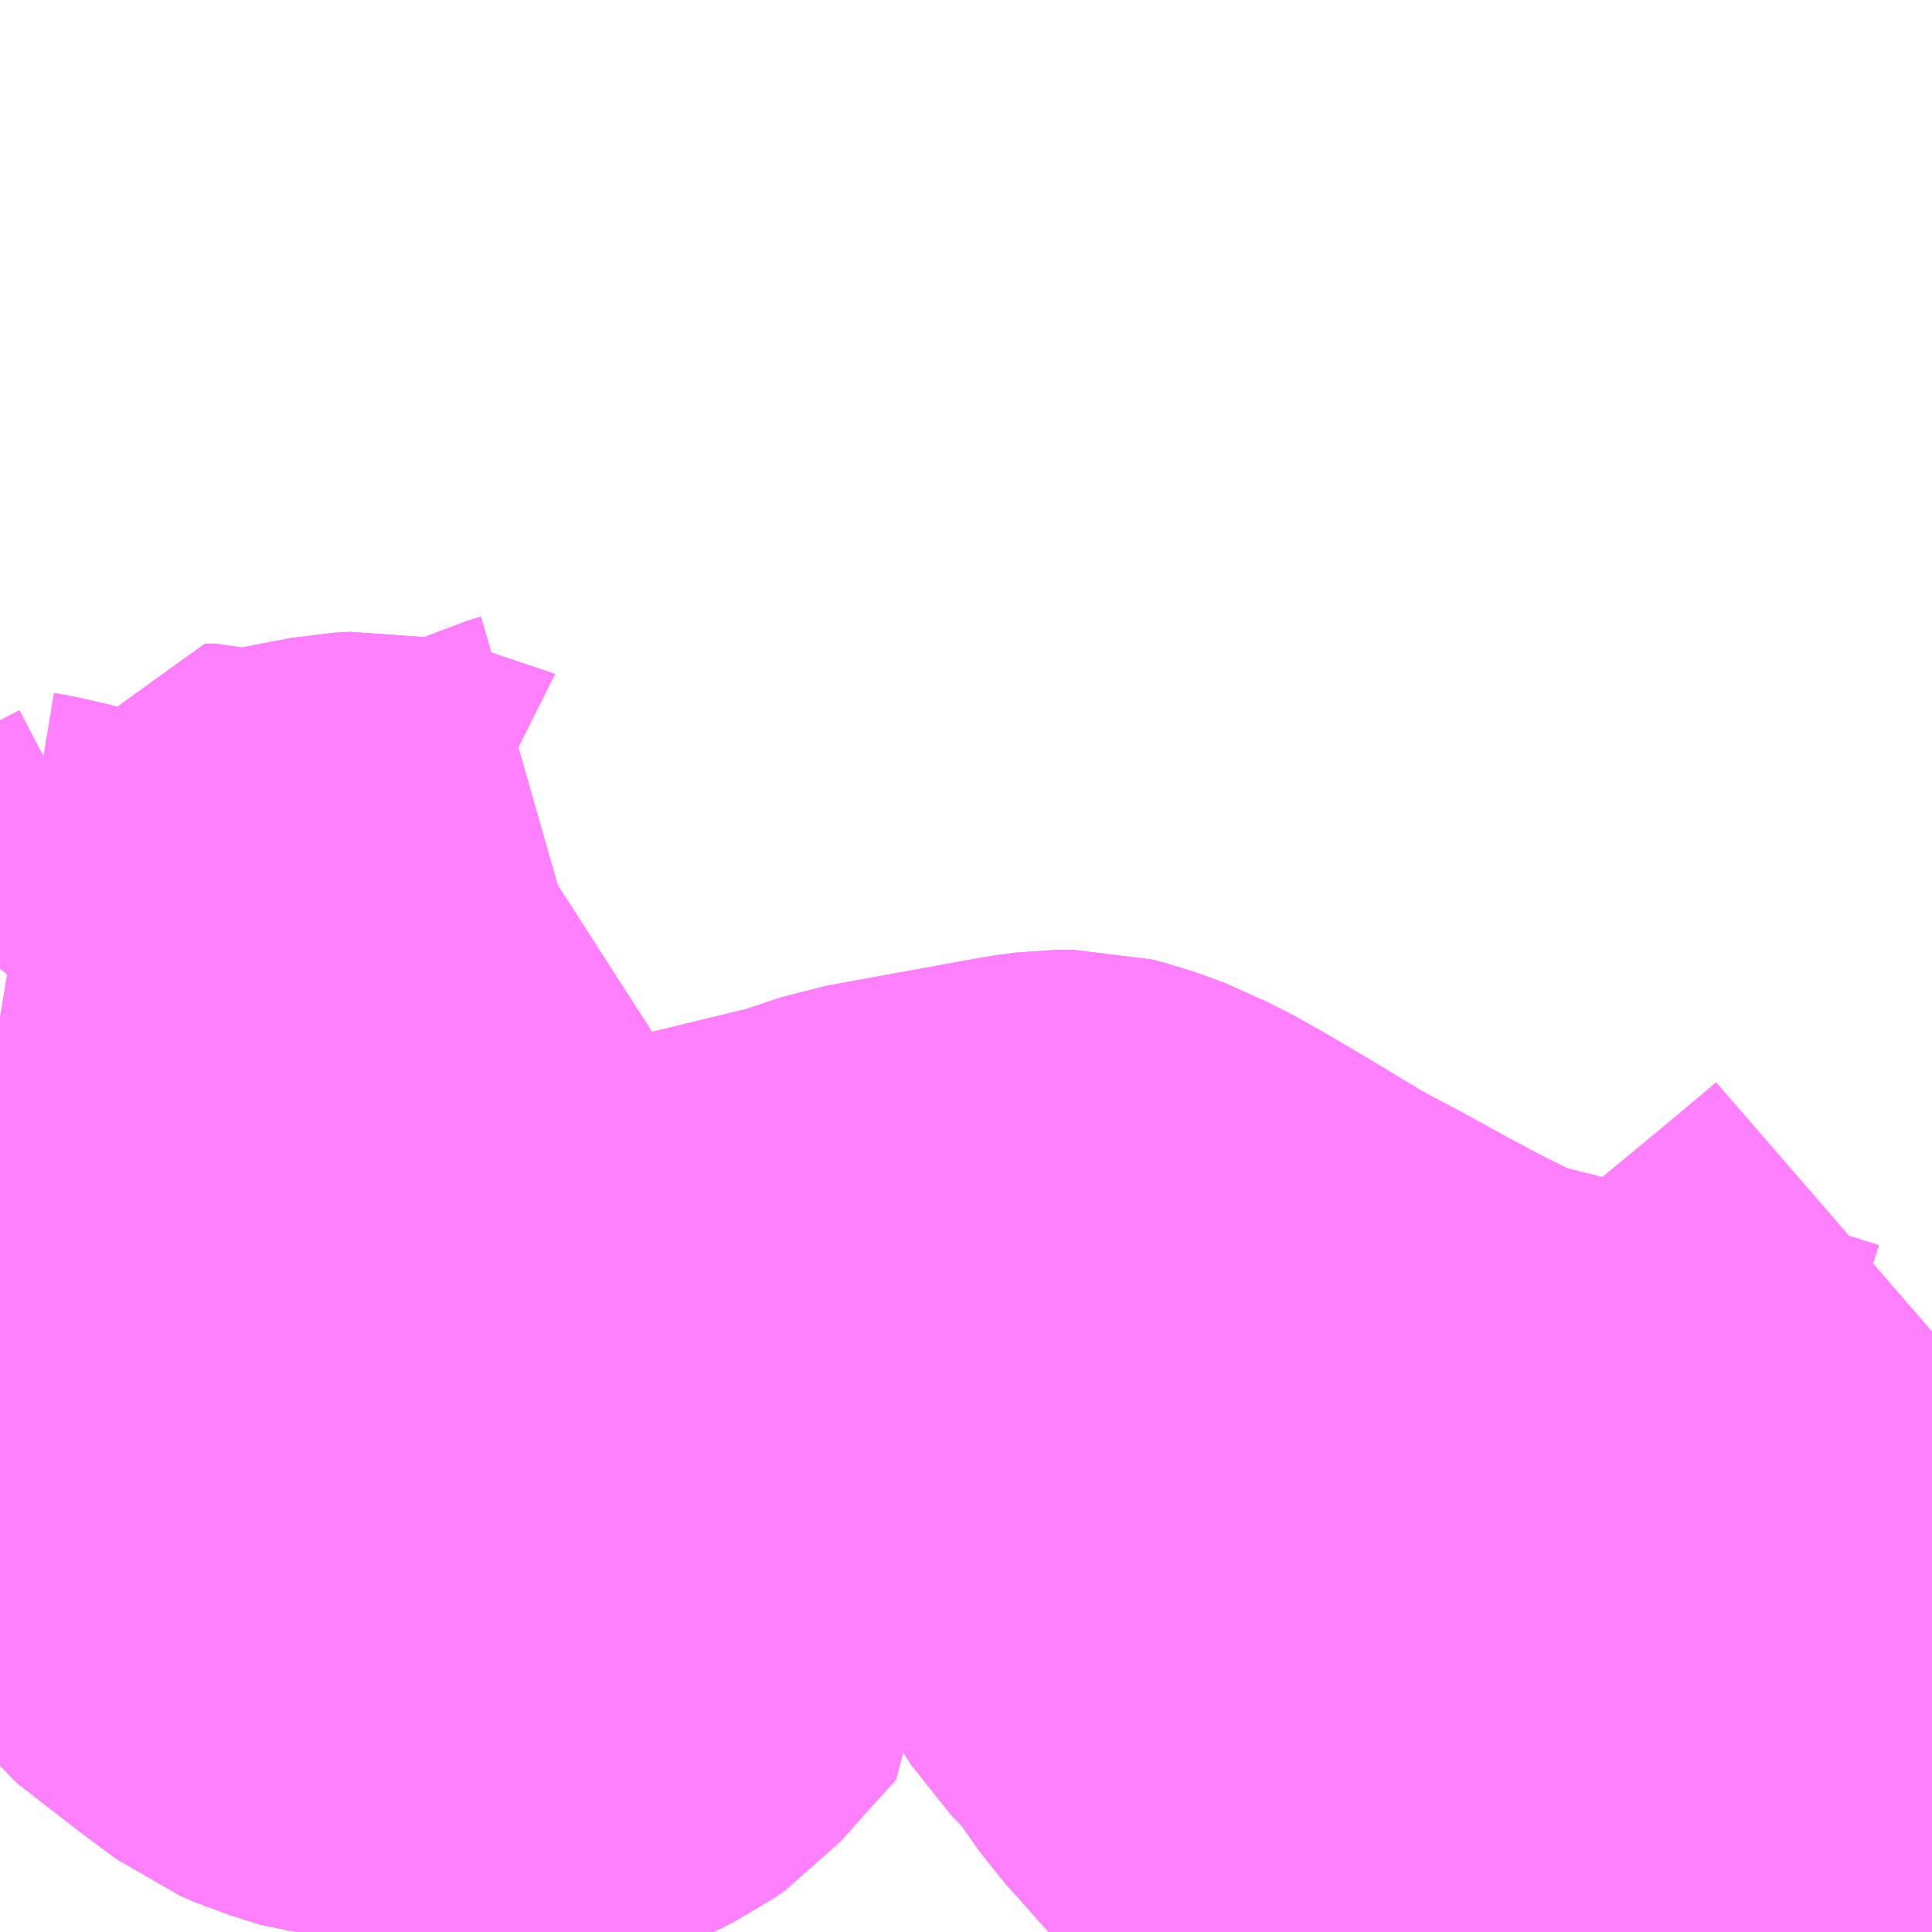 <?xml version="1.0" encoding="UTF-8"?>
<svg  xmlns="http://www.w3.org/2000/svg" xmlns:xlink="http://www.w3.org/1999/xlink" xmlns:go="http://purl.org/svgmap/profile" property="N07_001,N07_002,N07_003,N07_004,N07_005,N07_006,N07_007" viewBox="13658.203 -3504.639 2.197 2.197" go:dataArea="13658.203125 -3504.638671875 2.197265625 2.197265625" >
<globalCoordinateSystem srsName="http://purl.org/crs/84" transform="matrix(100.0,0.0,0.0,-100.0,0.0,0.0)" />
<defs>
 <g id="p0" >
  <circle cx="0.0" cy="0.0" r="3" stroke="green" stroke-width="0.75" vector-effect="non-scaling-stroke" />
 </g>
</defs>
<g fill="none" fill-rule="evenodd" stroke="#FF00FF" stroke-width="0.75" opacity="0.5" vector-effect="non-scaling-stroke" stroke-linejoin="bevel" >
<path content="1,JRバス関東（株）,ドリーム和歌山号,1.0,1.0,1.0," xlink:title="1" d="M13660.4,-3502.536L13660.4,-3502.535L13660.383,-3502.523L13660.341,-3502.491L13660.273,-3502.441"/>
<path content="1,JRバス関東（株）,ドリーム高松号/松山号/徳島号/高知号,4.0,4.0,4.0," xlink:title="1" d="M13660.4,-3502.536L13660.4,-3502.535L13660.383,-3502.523L13660.341,-3502.491L13660.273,-3502.441"/>
<path content="1,JRバス関東（株）,プレミアム中央ドリーム号/中央ドリーム号/プレミアムドリーム号/ドリーム号/レディースドリーム号/プレミアムレディース,9.4,12.0,12.0," xlink:title="1" d="M13660.4,-3502.536L13660.4,-3502.535L13660.383,-3502.523L13660.341,-3502.491L13660.273,-3502.441"/>
<path content="1,JRバス関東（株）,東海道昼特急号/中央道昼特急号/青春昼特急号/プレミアム昼特急号,7.2,9.0,9.0," xlink:title="1" d="M13660.4,-3502.536L13660.4,-3502.535L13660.383,-3502.523L13660.341,-3502.491L13660.273,-3502.441"/>
<path content="1,JRバス関東（株）,青春中央ドリーム号/青春中央エコドリーム号/青春ドリーム号/青春レディースドリーム号/青春エコドリーム号/超得割青春号,10.0,14.0,14.0," xlink:title="1" d="M13660.4,-3502.536L13660.4,-3502.535L13660.383,-3502.523L13660.341,-3502.491L13660.273,-3502.441"/>
<path content="1,JR四国バス（株）,オリーブ松山号　松山⇔名古屋,1.0,1.0,1.0," xlink:title="1" d="M13660.273,-3502.441L13660.341,-3502.491L13660.4,-3502.535L13660.4,-3502.536"/>
<path content="1,JR四国バス（株）,ドリーム徳島号　阿南・徳島⇔新宿・東京・新木場,1.0,1.0,1.0," xlink:title="1" d="M13660.4,-3502.536L13660.4,-3502.535L13660.341,-3502.491L13660.273,-3502.441"/>
<path content="1,JR四国バス（株）,ドリーム高松・松山号　松山・高松⇔東京・東京ディズニーランド,1.0,1.0,1.0," xlink:title="1" d="M13660.4,-3502.536L13660.4,-3502.535L13660.341,-3502.491L13660.273,-3502.441"/>
<path content="1,JR四国バス（株）,ドリーム高松号　観音寺・高松⇔新宿・東京・新木場,1.0,1.0,1.0," xlink:title="1" d="M13660.4,-3502.536L13660.4,-3502.535L13660.341,-3502.491L13660.273,-3502.441"/>
<path content="1,JR四国バス（株）,ドリーム高知号　高知・徳島⇔東京・新木場,1.0,1.0,1.0," xlink:title="1" d="M13660.4,-3502.536L13660.4,-3502.535L13660.341,-3502.491L13660.273,-3502.441"/>
<path content="1,JR東海バス（株）,オリーブ松山号,1.0,1.0,1.0," xlink:title="1" d="M13660.273,-3502.441L13660.341,-3502.491L13660.4,-3502.535L13660.4,-3502.536"/>
<path content="1,JR東海バス（株）,セレナーデ号,1.0,1.0,1.0," xlink:title="1" d="M13660.273,-3502.441L13660.341,-3502.491L13660.4,-3502.535L13660.4,-3502.536"/>
<path content="1,JR東海バス（株）,京阪神ドリーム静岡号,1.0,1.0,1.0," xlink:title="1" d="M13660.4,-3502.536L13660.4,-3502.535L13660.341,-3502.491L13660.273,-3502.441"/>
<path content="1,JR東海バス（株）,名神ハイウェイバス_01_on,29.0,29.0,29.0," xlink:title="1" d="M13660.273,-3502.441L13660.341,-3502.491L13660.4,-3502.535L13660.4,-3502.536"/>
<path content="1,JR東海バス（株）,名神ハイウェイバス_03_on,29.0,29.0,29.0," xlink:title="1" d="M13660.273,-3502.441L13660.341,-3502.491L13660.4,-3502.535L13660.4,-3502.536"/>
<path content="1,JR東海バス（株）,名神ハイウェイバス_05_on,29.0,29.0,29.0," xlink:title="1" d="M13660.4,-3502.536L13660.4,-3502.535L13660.341,-3502.491L13660.273,-3502.441"/>
<path content="1,エムケイ（株）,MKナイトシャトル　京都・大阪⇔東京便,1.0,1.0,1.0," xlink:title="1" d="M13660.4,-3502.536L13660.4,-3502.535L13660.341,-3502.491L13660.273,-3502.441"/>
<path content="1,一畑バス（株）,東京～松江・出雲線,1.0,1.0,1.0," xlink:title="1" d="M13660.273,-3502.441L13660.341,-3502.491L13660.4,-3502.535L13660.4,-3502.536"/>
<path content="1,三交南紀交通（株）,名古屋南紀高速バス,5.0,5.0,5.0," xlink:title="1" d="M13660.273,-3502.441L13660.341,-3502.491L13660.4,-3502.535L13660.4,-3502.536"/>
<path content="1,三岐鉄道（株）,山之一色線_01_on,33.5,33.5,33.5," xlink:title="1" d="M13660.4,-3503.125L13660.385,-3503.112L13660.379,-3503.107L13660.324,-3503.061L13660.256,-3503.005L13660.245,-3502.996L13660.232,-3502.978L13660.227,-3502.97L13660.222,-3502.95L13660.221,-3502.941L13660.222,-3502.911L13660.223,-3502.881L13660.223,-3502.88L13660.225,-3502.866L13660.197,-3502.875L13660.179,-3502.879L13660.16,-3502.883L13660.115,-3502.894L13660.089,-3502.902L13660.062,-3502.908L13660.052,-3502.91L13660.005,-3502.921L13659.973,-3502.927L13659.961,-3502.93L13659.882,-3502.95L13659.844,-3502.961L13659.818,-3502.975L13659.782,-3502.993L13659.737,-3503.017L13659.688,-3503.044L13659.635,-3503.072L13659.617,-3503.048L13659.584,-3503.011L13659.582,-3503.005L13659.553,-3502.966L13659.545,-3502.955L13659.537,-3502.94L13659.532,-3502.925L13659.529,-3502.909L13659.531,-3502.888L13659.536,-3502.867L13659.543,-3502.853L13659.554,-3502.836L13659.587,-3502.802L13659.624,-3502.749L13659.644,-3502.727L13659.658,-3502.711L13659.677,-3502.69L13659.69,-3502.674L13659.702,-3502.661L13659.723,-3502.64L13659.736,-3502.623L13659.754,-3502.615L13659.764,-3502.608L13659.772,-3502.602L13659.786,-3502.595L13659.809,-3502.586L13659.812,-3502.584L13659.876,-3502.56L13659.886,-3502.556L13659.93,-3502.538L13659.936,-3502.537L13659.984,-3502.518L13660.007,-3502.508L13660.068,-3502.484L13660.085,-3502.477L13660.094,-3502.474L13660.118,-3502.469L13660.127,-3502.468L13660.152,-3502.469L13660.197,-3502.467L13660.198,-3502.441"/>
<path content="1,三岐鉄道（株）,山之一色線_02_on,33.5,33.5,33.5," xlink:title="1" d="M13658.867,-3503.586L13658.853,-3503.577L13658.839,-3503.573L13658.776,-3503.543L13658.759,-3503.537L13658.746,-3503.534L13658.733,-3503.532L13658.721,-3503.532L13658.7,-3503.532L13658.681,-3503.534L13658.666,-3503.537L13658.664,-3503.538L13658.648,-3503.541L13658.632,-3503.544L13658.622,-3503.546L13658.604,-3503.545L13658.583,-3503.541L13658.521,-3503.529L13658.502,-3503.526L13658.487,-3503.525L13658.477,-3503.525L13658.472,-3503.525L13658.448,-3503.532L13658.445,-3503.532L13658.436,-3503.532L13658.434,-3503.526L13658.417,-3503.511L13658.399,-3503.499L13658.378,-3503.488L13658.362,-3503.478L13658.322,-3503.458L13658.315,-3503.454L13658.308,-3503.446L13658.295,-3503.454L13658.277,-3503.462L13658.24,-3503.473L13658.209,-3503.48L13658.203,-3503.481M13658.203,-3503.254L13658.227,-3503.221L13658.235,-3503.202L13658.229,-3503.183L13658.24,-3503.121L13658.25,-3503.097L13658.257,-3503.086L13658.268,-3503.076L13658.296,-3503.051L13658.307,-3503.041L13658.342,-3503.011L13658.359,-3502.996L13658.366,-3502.99L13658.394,-3502.965L13658.441,-3502.923L13658.453,-3502.907L13658.51,-3502.863L13658.528,-3502.849L13658.558,-3502.827L13658.574,-3502.82L13658.59,-3502.815L13658.596,-3502.813L13658.612,-3502.808L13658.653,-3502.804L13658.684,-3502.793L13658.725,-3502.785L13658.76,-3502.779L13658.781,-3502.775L13658.81,-3502.771L13658.821,-3502.771L13658.828,-3502.772L13658.843,-3502.776L13658.852,-3502.78L13658.87,-3502.789L13658.88,-3502.796L13658.889,-3502.806L13658.913,-3502.833L13658.945,-3502.868L13658.933,-3502.92L13658.898,-3503.054L13658.89,-3503.066L13658.909,-3503.072L13658.945,-3503.08L13658.959,-3503.084L13658.976,-3503.087L13658.983,-3503.089L13659.074,-3503.111L13659.119,-3503.122L13659.135,-3503.126L13659.147,-3503.128L13659.21,-3503.149L13659.386,-3503.181L13659.408,-3503.184L13659.422,-3503.184L13659.434,-3503.181L13659.467,-3503.169L13659.48,-3503.162L13659.491,-3503.157L13659.523,-3503.139L13659.567,-3503.113L13659.635,-3503.072L13659.617,-3503.048L13659.584,-3503.011L13659.582,-3503.005L13659.553,-3502.966L13659.545,-3502.955L13659.537,-3502.94L13659.532,-3502.925L13659.529,-3502.909L13659.531,-3502.888L13659.536,-3502.867L13659.543,-3502.853L13659.554,-3502.836L13659.587,-3502.802L13659.624,-3502.749L13659.644,-3502.727L13659.658,-3502.711L13659.677,-3502.69L13659.69,-3502.674L13659.702,-3502.661L13659.723,-3502.64L13659.736,-3502.623L13659.754,-3502.615L13659.764,-3502.608L13659.772,-3502.602L13659.786,-3502.595L13659.809,-3502.586L13659.812,-3502.584L13659.876,-3502.56L13659.886,-3502.556L13659.93,-3502.538L13659.936,-3502.537L13659.984,-3502.518L13660.007,-3502.508L13660.068,-3502.484L13660.085,-3502.477L13660.094,-3502.474L13660.118,-3502.469L13660.127,-3502.468L13660.152,-3502.469L13660.197,-3502.467L13660.198,-3502.441"/>
<path content="1,三岐鉄道（株）,山之一色線_03_on,33.5,33.5,33.5," xlink:title="1" d="M13658.867,-3503.586L13658.853,-3503.577L13658.839,-3503.573L13658.776,-3503.543L13658.759,-3503.537L13658.746,-3503.534L13658.733,-3503.532L13658.721,-3503.532L13658.7,-3503.532L13658.681,-3503.534L13658.666,-3503.537L13658.664,-3503.538L13658.648,-3503.541L13658.632,-3503.544L13658.622,-3503.546L13658.604,-3503.545L13658.583,-3503.541L13658.521,-3503.529L13658.502,-3503.526L13658.487,-3503.525L13658.477,-3503.525L13658.472,-3503.525L13658.448,-3503.532L13658.445,-3503.532L13658.436,-3503.532L13658.434,-3503.526L13658.417,-3503.511L13658.399,-3503.499L13658.378,-3503.488L13658.362,-3503.478L13658.322,-3503.458L13658.315,-3503.454L13658.308,-3503.446L13658.295,-3503.454L13658.277,-3503.462L13658.24,-3503.473L13658.209,-3503.48L13658.203,-3503.481M13658.203,-3503.254L13658.227,-3503.221L13658.235,-3503.202L13658.229,-3503.183L13658.24,-3503.121L13658.25,-3503.097L13658.257,-3503.086L13658.268,-3503.076L13658.296,-3503.051L13658.307,-3503.041L13658.342,-3503.011L13658.359,-3502.996L13658.366,-3502.99L13658.394,-3502.965L13658.441,-3502.923L13658.453,-3502.907L13658.511,-3502.862L13658.528,-3502.849L13658.558,-3502.827L13658.574,-3502.82L13658.59,-3502.815L13658.596,-3502.813L13658.612,-3502.808L13658.653,-3502.804L13658.684,-3502.793L13658.725,-3502.785L13658.76,-3502.779L13658.781,-3502.775L13658.81,-3502.771L13658.821,-3502.771L13658.828,-3502.772L13658.843,-3502.776L13658.852,-3502.78L13658.87,-3502.789L13658.88,-3502.796L13658.889,-3502.806L13658.913,-3502.833L13658.945,-3502.868L13658.933,-3502.92L13658.898,-3503.054L13658.89,-3503.066L13658.909,-3503.072L13658.945,-3503.08L13658.959,-3503.084L13658.976,-3503.087L13658.983,-3503.089L13659.074,-3503.111L13659.119,-3503.122L13659.135,-3503.126L13659.147,-3503.128L13659.21,-3503.149L13659.386,-3503.181L13659.408,-3503.184L13659.422,-3503.184L13659.434,-3503.181L13659.467,-3503.169L13659.48,-3503.162L13659.491,-3503.157L13659.523,-3503.139L13659.567,-3503.113L13659.635,-3503.072L13659.617,-3503.048L13659.584,-3503.011L13659.582,-3503.005L13659.553,-3502.966L13659.545,-3502.955L13659.537,-3502.94L13659.532,-3502.925L13659.529,-3502.909L13659.531,-3502.888L13659.536,-3502.867L13659.543,-3502.853L13659.554,-3502.836L13659.587,-3502.802L13659.624,-3502.749L13659.644,-3502.727L13659.658,-3502.711L13659.677,-3502.69L13659.69,-3502.674L13659.702,-3502.661L13659.723,-3502.64L13659.736,-3502.623L13659.754,-3502.615L13659.764,-3502.608L13659.772,-3502.602L13659.786,-3502.595L13659.809,-3502.586L13659.812,-3502.584L13659.876,-3502.56L13659.886,-3502.556L13659.93,-3502.538L13659.936,-3502.537L13659.984,-3502.518L13660.007,-3502.508L13660.068,-3502.484L13660.085,-3502.477L13660.094,-3502.474L13660.118,-3502.469L13660.127,-3502.468L13660.152,-3502.469L13660.197,-3502.467L13660.199,-3502.52L13660.23,-3502.518L13660.301,-3502.517L13660.301,-3502.503L13660.344,-3502.463L13660.344,-3502.458L13660.363,-3502.469L13660.371,-3502.476L13660.39,-3502.488L13660.4,-3502.495"/>
<path content="1,三岐鉄道（株）,山之一色線_04_on,33.5,33.5,33.5," xlink:title="1" d="M13658.867,-3503.586L13658.853,-3503.577L13658.839,-3503.573L13658.776,-3503.543L13658.759,-3503.537L13658.746,-3503.534L13658.733,-3503.532L13658.721,-3503.532L13658.7,-3503.532L13658.681,-3503.534L13658.666,-3503.537L13658.664,-3503.538L13658.648,-3503.541L13658.632,-3503.544L13658.622,-3503.546L13658.604,-3503.545L13658.583,-3503.541L13658.521,-3503.529L13658.502,-3503.526L13658.487,-3503.525L13658.477,-3503.525L13658.472,-3503.525L13658.448,-3503.532L13658.445,-3503.532L13658.436,-3503.532L13658.434,-3503.526L13658.417,-3503.511L13658.399,-3503.499L13658.378,-3503.488L13658.362,-3503.478L13658.322,-3503.458L13658.315,-3503.454L13658.308,-3503.446L13658.295,-3503.454L13658.277,-3503.462L13658.24,-3503.473L13658.209,-3503.48L13658.203,-3503.481M13658.203,-3503.254L13658.227,-3503.221L13658.235,-3503.202L13658.229,-3503.183L13658.24,-3503.121L13658.25,-3503.097L13658.257,-3503.086L13658.268,-3503.076L13658.296,-3503.051L13658.307,-3503.041L13658.342,-3503.011L13658.359,-3502.996L13658.366,-3502.99L13658.394,-3502.965L13658.441,-3502.923L13658.453,-3502.907L13658.51,-3502.863L13658.528,-3502.849L13658.558,-3502.827L13658.574,-3502.82L13658.59,-3502.815L13658.596,-3502.813L13658.612,-3502.808L13658.653,-3502.804L13658.684,-3502.793L13658.725,-3502.785L13658.76,-3502.779L13658.781,-3502.775L13658.81,-3502.771L13658.821,-3502.771L13658.828,-3502.772L13658.843,-3502.776L13658.852,-3502.78L13658.87,-3502.789L13658.88,-3502.796L13658.889,-3502.806L13658.913,-3502.833L13658.945,-3502.868L13658.933,-3502.92L13658.898,-3503.054L13658.89,-3503.066L13658.909,-3503.072L13658.945,-3503.08L13658.959,-3503.084L13658.976,-3503.087L13658.983,-3503.089L13659.074,-3503.111L13659.119,-3503.122L13659.135,-3503.126L13659.147,-3503.128L13659.21,-3503.149L13659.375,-3503.179L13659.386,-3503.181L13659.408,-3503.184L13659.422,-3503.184L13659.434,-3503.181L13659.467,-3503.169L13659.48,-3503.162L13659.491,-3503.157L13659.523,-3503.139L13659.567,-3503.113L13659.635,-3503.072L13659.617,-3503.048L13659.584,-3503.011L13659.582,-3503.005L13659.553,-3502.966L13659.545,-3502.955L13659.537,-3502.94L13659.532,-3502.925L13659.529,-3502.909L13659.531,-3502.888L13659.536,-3502.867L13659.543,-3502.853L13659.554,-3502.836L13659.587,-3502.802L13659.624,-3502.749L13659.644,-3502.727L13659.658,-3502.711L13659.677,-3502.69L13659.69,-3502.674L13659.702,-3502.661L13659.723,-3502.64L13659.736,-3502.623L13659.754,-3502.615L13659.772,-3502.602L13659.786,-3502.595L13659.809,-3502.586L13659.812,-3502.584L13659.876,-3502.56L13659.886,-3502.556L13659.93,-3502.538L13659.936,-3502.537L13659.984,-3502.518L13660.007,-3502.508L13660.068,-3502.484L13660.085,-3502.477L13660.094,-3502.474L13660.118,-3502.469L13660.127,-3502.468L13660.152,-3502.469L13660.197,-3502.467L13660.198,-3502.441"/>
<path content="1,三重交通（株）,上野～名古屋,9.0,10.0,10.0," xlink:title="1" d="M13660.273,-3502.441L13660.341,-3502.491L13660.4,-3502.535L13660.4,-3502.536"/>
<path content="1,三重交通（株）,勝浦・南紀～横浜・東京・大宮,1.0,1.0,1.0," xlink:title="1" d="M13660.4,-3502.536L13660.4,-3502.535L13660.341,-3502.491L13660.273,-3502.441"/>
<path content="1,三重交通（株）,湯の山線,16.0,28.0,28.0," xlink:title="1" d="M13660.273,-3502.441L13660.341,-3502.491L13660.4,-3502.535L13660.4,-3502.536"/>
<path content="1,三重交通（株）,湯の山～名古屋,4.0,4.0,4.0," xlink:title="1" d="M13660.273,-3502.441L13660.341,-3502.491L13660.4,-3502.535L13660.4,-3502.536"/>
<path content="1,両備ホールディングス（株）,ままかりライナー　倉敷・岡山～東京駅八重洲通り線,1.0,1.0,1.0," xlink:title="1" d="M13660.273,-3502.441L13660.341,-3502.491L13660.4,-3502.535L13660.4,-3502.536"/>
<path content="1,両備ホールディングス（株）,リョービ・エクスプレス　倉敷・岡山～名古屋線,1.0,1.0,1.0," xlink:title="1" d="M13660.273,-3502.441L13660.341,-3502.491L13660.4,-3502.535L13660.4,-3502.536"/>
<path content="1,両備ホールディングス（株）,ルブラン　倉敷・岡山・津山～東京線,1.0,1.0,1.0," xlink:title="1" d="M13660.273,-3502.441L13660.341,-3502.491L13660.4,-3502.535L13660.4,-3502.536"/>
<path content="1,中国JRバス（株）,広島・三次～名古屋　セレナーデ号,1.0,1.0,1.0," xlink:title="1" d="M13660.273,-3502.441L13660.341,-3502.491L13660.4,-3502.535L13660.4,-3502.536"/>
<path content="1,中国JRバス（株）,広島～東京　ニューブリーズ号,2.0,2.0,2.0," xlink:title="1" d="M13660.273,-3502.441L13660.341,-3502.491L13660.4,-3502.535L13660.4,-3502.536"/>
<path content="1,京成バス（株）,奈良～上野・東京ディズニーリゾート,0.5,0.5,0.5," xlink:title="1" d="M13660.273,-3502.441L13660.341,-3502.491L13660.383,-3502.523L13660.4,-3502.535L13660.4,-3502.536"/>
<path content="1,京浜急行バス（株）,エディ号,2.0,2.0,2.0," xlink:title="1" d="M13660.4,-3502.536L13660.4,-3502.535L13660.383,-3502.523L13660.341,-3502.491L13660.273,-3502.441"/>
<path content="1,京浜急行バス（株）,キャメル号,1.0,1.0,1.0," xlink:title="1" d="M13660.4,-3502.536L13660.4,-3502.535L13660.383,-3502.523L13660.341,-3502.491L13660.273,-3502.441"/>
<path content="1,京浜急行バス（株）,シルフィード号,1.0,1.0,1.0," xlink:title="1" d="M13660.4,-3502.536L13660.4,-3502.535L13660.383,-3502.523L13660.341,-3502.491L13660.273,-3502.441"/>
<path content="1,京浜急行バス（株）,パイレーツ号,1.0,1.0,1.0," xlink:title="1" d="M13660.273,-3502.441L13660.341,-3502.491L13660.383,-3502.523L13660.4,-3502.535L13660.4,-3502.536"/>
<path content="1,京浜急行バス（株）,ルプラン号,1.0,1.0,1.0," xlink:title="1" d="M13660.273,-3502.441L13660.341,-3502.491L13660.383,-3502.523L13660.4,-3502.535L13660.4,-3502.536"/>
<path content="1,京王バス南（株）,新宿・渋谷～神戸姫路線,1.0,1.0,1.0," xlink:title="1" d="M13660.273,-3502.441L13660.341,-3502.491L13660.383,-3502.523L13660.4,-3502.535L13660.4,-3502.536"/>
<path content="1,京阪バス（株）,京都・大津⇔上野・TDR・千葉,1.0,1.0,1.0," xlink:title="1" d="M13660.4,-3502.536L13660.4,-3502.535L13660.341,-3502.491L13660.273,-3502.441"/>
<path content="1,京阪バス（株）,枚方・京都⇔渋谷・新宿,1.0,1.0,1.0," xlink:title="1" d="M13660.4,-3502.536L13660.4,-3502.535L13660.341,-3502.491L13660.273,-3502.441"/>
<path content="1,伊予鉄道（株）,オレンジライナーえひめ　八幡浜・松山⇔名古屋,1.0,1.0,1.0," xlink:title="1" d="M13660.273,-3502.441L13660.341,-3502.491L13660.4,-3502.535L13660.4,-3502.536"/>
<path content="1,千葉中央バス,京都～上野・東京ディズニーリゾート,1.0,1.0,1.0," xlink:title="1" d="M13660.273,-3502.441L13660.341,-3502.491L13660.383,-3502.523L13660.4,-3502.535L13660.4,-3502.536"/>
<path content="1,千葉交通,大阪なんば・京都駅～成田・銚子線,1.0,1.0,1.0," xlink:title="1" d="M13660.273,-3502.441L13660.341,-3502.491L13660.383,-3502.523L13660.4,-3502.535L13660.4,-3502.536"/>
<path content="1,南海バス（株）,和歌山・和泉中央・堺東⇔新宿・東京,1.0,1.0,1.0," xlink:title="1" d="M13660.4,-3502.536L13660.4,-3502.535L13660.341,-3502.491L13660.273,-3502.441"/>
<path content="1,南海バス（株）,堺・大阪（なんば）⇔新宿・東京,1.0,1.0,1.0," xlink:title="1" d="M13660.4,-3502.536L13660.4,-3502.535L13660.341,-3502.491L13660.273,-3502.441"/>
<path content="1,南海バス（株）,堺・大阪（なんば）・京都⇔小田原・藤沢・鎌倉,1.0,1.0,1.0," xlink:title="1" d="M13660.273,-3502.441L13660.341,-3502.491L13660.4,-3502.535L13660.4,-3502.536"/>
<path content="1,南海バス（株）,大阪（なんば）・京都⇔秋葉原・成田空港・銚子,1.0,1.0,1.0," xlink:title="1" d="M13660.4,-3502.536L13660.4,-3502.535L13660.341,-3502.491L13660.273,-3502.441"/>
<path content="1,南海バス（株）,神戸・大阪（なんば）・京都⇔立川・昭島・玉川上水（東京）,1.0,1.0,1.0," xlink:title="1" d="M13660.4,-3502.536L13660.4,-3502.535L13660.341,-3502.491L13660.273,-3502.441"/>
<path content="1,名鉄バス（株）,名古屋～京都_01_on,16.0,16.0,16.0," xlink:title="1" d="M13660.4,-3502.536L13660.4,-3502.535L13660.341,-3502.491L13660.273,-3502.441"/>
<path content="1,名鉄バス（株）,名古屋～奈良,4.0,4.0,4.0," xlink:title="1" d="M13660.273,-3502.441L13660.341,-3502.491L13660.4,-3502.535L13660.4,-3502.536"/>
<path content="1,名鉄バス（株）,名古屋～徳島,0.5,2.0,2.0," xlink:title="1" d="M13660.273,-3502.441L13660.341,-3502.491L13660.4,-3502.535L13660.4,-3502.536"/>
<path content="1,名鉄バス（株）,名古屋～松山,1.0,1.0,1.0," xlink:title="1" d="M13660.273,-3502.441L13660.341,-3502.491L13660.4,-3502.535L13660.4,-3502.536"/>
<path content="1,名鉄バス（株）,名古屋～熊本,1.0,1.0,1.0," xlink:title="1" d="M13660.273,-3502.441L13660.341,-3502.491L13660.4,-3502.535L13660.4,-3502.536"/>
<path content="1,名鉄バス（株）,名古屋～福岡,1.0,1.0,1.0," xlink:title="1" d="M13660.273,-3502.441L13660.341,-3502.491L13660.4,-3502.535L13660.4,-3502.536"/>
<path content="1,名鉄バス（株）,名古屋～長崎,1.0,1.0,1.0," xlink:title="1" d="M13660.273,-3502.441L13660.341,-3502.491L13660.4,-3502.535L13660.4,-3502.536"/>
<path content="1,名鉄バス（株）,名古屋～高松,2.0,2.0,2.0," xlink:title="1" d="M13660.273,-3502.441L13660.341,-3502.491L13660.4,-3502.535L13660.4,-3502.536"/>
<path content="1,名阪近鉄バス（株）,名古屋～京都_01_on,29.0,29.0,29.0," xlink:title="1" d="M13660.273,-3502.441L13660.341,-3502.491L13660.4,-3502.535L13660.4,-3502.536"/>
<path content="1,和歌山バス（株）,サウスウエーブ号和歌山・堺⇔横浜・上野・東京ディズニーリゾート・海浜幕張,1.0,1.0,1.0," xlink:title="1" d="M13660.4,-3502.536L13660.4,-3502.535L13660.341,-3502.491L13660.273,-3502.441"/>
<path content="1,四国高速バス（株）,さぬきエクスプレス名古屋　善通寺・坂出⇔名古屋,1.0,1.0,1.0," xlink:title="1" d="M13660.273,-3502.441L13660.341,-3502.491L13660.4,-3502.535L13660.4,-3502.536"/>
<path content="1,四国高速バス（株）,ハローブリッジ号　善通寺・坂出⇔横浜・新宿・八王子,1.0,1.0,1.0," xlink:title="1" d="M13660.4,-3502.536L13660.4,-3502.535L13660.341,-3502.491L13660.273,-3502.441"/>
<path content="1,土佐電気鉄道（株）,ドラゴンライナー　高知⇔名古屋線,1.0,1.0,1.0," xlink:title="1" d="M13660.273,-3502.441L13660.341,-3502.491L13660.4,-3502.535L13660.4,-3502.536"/>
<path content="1,土佐電気鉄道（株）,ブルーメッツ号　高知⇔東京線,1.0,1.0,1.0," xlink:title="1" d="M13660.4,-3502.536L13660.4,-3502.535L13660.341,-3502.491L13660.273,-3502.441"/>
<path content="1,奈良交通（株）,やまと号　五條-新宿線,1.0,1.0,1.0," xlink:title="1" d="M13660.273,-3502.441L13660.341,-3502.491L13660.4,-3502.535L13660.4,-3502.536"/>
<path content="1,奈良交通（株）,やまと号　奈良-新宿線,1.0,1.0,1.0," xlink:title="1" d="M13660.273,-3502.441L13660.341,-3502.491L13660.4,-3502.535L13660.4,-3502.536"/>
<path content="1,奈良交通（株）,やまと号　奈良-東京ディズニーリゾート・横浜線,1.0,1.0,1.0," xlink:title="1" d="M13660.273,-3502.441L13660.341,-3502.491L13660.4,-3502.535L13660.4,-3502.536"/>
<path content="1,宇和島自動車（株）,宇和島・松山⇔横浜・池袋・大宮,1.0,1.0,1.0," xlink:title="1" d="M13660.4,-3502.536L13660.4,-3502.535L13660.341,-3502.491L13660.273,-3502.441"/>
<path content="1,富士急湘南バス（株）,小田原・新松田・沼津～大坂・京都線,1.0,1.0,1.0," xlink:title="1" d="M13660.4,-3502.536L13660.4,-3502.535L13660.383,-3502.523L13660.341,-3502.491L13660.273,-3502.441"/>
<path content="1,小田急シティバス（株）,しまんとエクスプレス号,0.1,0.1,0.1," xlink:title="1" d="M13660.273,-3502.441L13660.341,-3502.491L13660.383,-3502.523L13660.4,-3502.535L13660.4,-3502.536"/>
<path content="1,小田急シティバス（株）,エトワールセト号,1.0,1.0,1.0," xlink:title="1" d="M13660.273,-3502.441L13660.341,-3502.491L13660.383,-3502.523L13660.4,-3502.535L13660.4,-3502.536"/>
<path content="1,小田急シティバス（株）,ニューブリーズ号,2.0,2.0,2.0," xlink:title="1" d="M13660.273,-3502.441L13660.341,-3502.491L13660.383,-3502.523L13660.4,-3502.535L13660.4,-3502.536"/>
<path content="1,小田急シティバス（株）,ブルーメッツ号,1.0,1.0,1.0," xlink:title="1" d="M13660.273,-3502.441L13660.341,-3502.491L13660.383,-3502.523L13660.4,-3502.535L13660.4,-3502.536"/>
<path content="1,小田急シティバス（株）,ルミナス号,1.0,1.0,1.0," xlink:title="1" d="M13660.4,-3502.536L13660.4,-3502.535L13660.383,-3502.523L13660.341,-3502.491L13660.273,-3502.441"/>
<path content="1,小田急バス（株）,しまんとエクスプレス号,1.0,1.0,1.0," xlink:title="1" d="M13660.273,-3502.441L13660.341,-3502.491L13660.383,-3502.523L13660.4,-3502.535L13660.4,-3502.536"/>
<path content="1,小田急バス（株）,エトワールセト号,1.0,1.0,1.0," xlink:title="1" d="M13660.273,-3502.441L13660.341,-3502.491L13660.383,-3502.523L13660.4,-3502.535L13660.4,-3502.536"/>
<path content="1,小田急バス（株）,ニューブリーズ号,2.0,2.0,2.0," xlink:title="1" d="M13660.273,-3502.441L13660.341,-3502.491L13660.383,-3502.523L13660.4,-3502.535L13660.4,-3502.536"/>
<path content="1,小田急バス（株）,ブルーメッツ号,1.0,1.0,1.0," xlink:title="1" d="M13660.273,-3502.441L13660.341,-3502.491L13660.383,-3502.523L13660.4,-3502.535L13660.4,-3502.536"/>
<path content="1,小田急バス（株）,ルミナス号,1.0,1.0,1.0," xlink:title="1" d="M13660.4,-3502.536L13660.4,-3502.535L13660.383,-3502.523L13660.341,-3502.491L13660.273,-3502.441"/>
<path content="1,徳島バス（株）,徳島⇔名古屋,2.0,2.0,2.0," xlink:title="1" d="M13660.273,-3502.441L13660.341,-3502.491L13660.4,-3502.535L13660.4,-3502.536"/>
<path content="1,徳島バス（株）,徳島⇔東京,2.0,2.0,2.0," xlink:title="1" d="M13660.4,-3502.536L13660.4,-3502.535L13660.341,-3502.491L13660.273,-3502.441"/>
<path content="1,成田空港交通,和歌山線,1.0,1.0,1.0," xlink:title="1" d="M13660.273,-3502.441L13660.341,-3502.491L13660.383,-3502.523L13660.4,-3502.535L13660.4,-3502.536"/>
<path content="1,新常磐交通（株）,シーガル号,1.0,1.0,1.0," xlink:title="1" d="M13660.273,-3502.441L13660.342,-3502.491L13660.383,-3502.523L13660.4,-3502.535L13660.4,-3502.536"/>
<path content="1,日ノ丸自動車（株）,東京‐米子線,1.0,1.0,1.0," xlink:title="1" d="M13660.273,-3502.441L13660.341,-3502.491L13660.4,-3502.535L13660.4,-3502.536"/>
<path content="1,日ノ丸自動車（株）,東京‐鳥取・倉吉線,1.0,1.0,1.0," xlink:title="1" d="M13660.273,-3502.441L13660.341,-3502.491L13660.4,-3502.535L13660.4,-3502.536"/>
<path content="1,日本中央バス（株）,シルクライナー,5.0,5.0,5.0," xlink:title="1" d="M13660.4,-3502.536L13660.4,-3502.535L13660.383,-3502.523L13660.341,-3502.491L13660.273,-3502.441"/>
<path content="1,日本交通（株）,米子～東京線,1.0,1.0,1.0," xlink:title="1" d="M13660.273,-3502.441L13660.341,-3502.491L13660.4,-3502.535L13660.4,-3502.536"/>
<path content="1,日本交通（株）,鳥取・倉吉～東京線,1.0,1.0,1.0," xlink:title="1" d="M13660.273,-3502.441L13660.341,-3502.491L13660.4,-3502.535L13660.4,-3502.536"/>
<path content="1,東北急行バス（株）,ままかりライナー,1.0,1.0,1.0," xlink:title="1" d="M13660.273,-3502.441L13660.341,-3502.491L13660.383,-3502.523L13660.4,-3502.535L13660.4,-3502.536"/>
<path content="1,東北急行バス（株）,フライングスニーカー京都・茨木号,1.0,1.0,1.0," xlink:title="1" d="M13660.4,-3502.536L13660.4,-3502.535L13660.383,-3502.523L13660.341,-3502.491L13660.273,-3502.441"/>
<path content="1,東北急行バス（株）,フライングスニーカー大坂号,1.0,1.0,1.0," xlink:title="1" d="M13660.4,-3502.536L13660.4,-3502.535L13660.383,-3502.523L13660.341,-3502.491L13660.273,-3502.441"/>
<path content="1,東北急行バス（株）,フライングライナー号,1.0,1.0,1.0," xlink:title="1" d="M13660.4,-3502.536L13660.4,-3502.535L13660.383,-3502.523L13660.341,-3502.491L13660.273,-3502.441"/>
<path content="1,江ノ電バス藤沢,サザンクロス,1.0,1.0,1.0," xlink:title="1" d="M13660.4,-3502.536L13660.4,-3502.535L13660.383,-3502.523L13660.341,-3502.491L13660.273,-3502.441"/>
<path content="1,瀬戸内運輸（株）,パイレーツ　今治⇔東京,1.0,1.0,1.0," xlink:title="1" d="M13660.4,-3502.536L13660.4,-3502.535L13660.341,-3502.491L13660.273,-3502.441"/>
<path content="1,琴平バス（株）,愛媛・高知シャトル,2.0,2.0,2.0," xlink:title="1" d="M13660.4,-3502.536L13660.4,-3502.535L13660.341,-3502.491L13660.273,-3502.441"/>
<path content="1,神姫バス（株）,姫路・神戸（三ノ宮）-東京（渋谷・新宿）,1.0,1.0,1.0," xlink:title="1" d="M13660.4,-3502.536L13660.4,-3502.535L13660.341,-3502.491L13660.273,-3502.441"/>
<path content="1,福島交通（株）,福島高速バスターミナル～大阪あべの橋,1.0,1.0,1.0," xlink:title="1" d="M13660.273,-3502.441L13660.342,-3502.491L13660.383,-3502.523L13660.4,-3502.535L13660.4,-3502.536"/>
<path content="1,西日本鉄道（株）,福岡　～　東京　（はかた号））,1.0,1.0,1.0," xlink:title="1" d="M13660.273,-3502.441L13660.341,-3502.491L13660.4,-3502.535L13660.4,-3502.536"/>
<path content="1,西東京バス（株）,ツインクル号,1.0,1.0,1.0," xlink:title="1" d="M13660.4,-3502.536L13660.4,-3502.535L13660.383,-3502.523L13660.341,-3502.491L13660.273,-3502.441"/>
<path content="1,西武観光バス,大宮・池袋・横浜～南紀勝浦線,1.0,1.0,1.0," xlink:title="1" d="M13660.4,-3502.536L13660.4,-3502.535L13660.383,-3502.523L13660.341,-3502.491L13660.273,-3502.441"/>
<path content="1,西武観光バス,宇和島線,1.0,1.0,1.0," xlink:title="1" d="M13660.4,-3502.536L13660.4,-3502.535L13660.383,-3502.523L13660.341,-3502.491L13660.273,-3502.441"/>
<path content="1,豊鉄バス（株）,豊橋～京都,1.0,1.0,1.0," xlink:title="1" d="M13660.4,-3502.536L13660.4,-3502.535L13660.341,-3502.491L13660.273,-3502.441"/>
<path content="1,近鉄バス（株）,大日・茨木・京都⇔東京駅,1.0,1.0,1.0," xlink:title="1" d="M13660.4,-3502.536L13660.4,-3502.535L13660.341,-3502.491L13660.273,-3502.441"/>
<path content="1,近鉄バス（株）,大阪⇔東京駅,1.0,1.0,1.0," xlink:title="1" d="M13660.4,-3502.536L13660.4,-3502.535L13660.341,-3502.491L13660.273,-3502.441"/>
<path content="1,近鉄バス（株）,大阪・京都⇔つくば・水戸,1.0,1.0,1.0," xlink:title="1" d="M13660.4,-3502.536L13660.4,-3502.535L13660.341,-3502.491L13660.273,-3502.441"/>
<path content="1,近鉄バス（株）,大阪・京都⇔久喜・栃木・宇都宮,1.0,1.0,1.0," xlink:title="1" d="M13660.4,-3502.536L13660.4,-3502.535L13660.341,-3502.491L13660.273,-3502.441"/>
<path content="1,近鉄バス（株）,大阪・京都⇔仙台,1.0,1.0,1.0," xlink:title="1" d="M13660.4,-3502.536L13660.4,-3502.535L13660.341,-3502.491L13660.273,-3502.441"/>
<path content="1,近鉄バス（株）,大阪・京都⇔川越・坂戸・熊谷,1.0,1.0,1.0," xlink:title="1" d="M13660.4,-3502.536L13660.4,-3502.535L13660.341,-3502.491L13660.273,-3502.441"/>
<path content="1,近鉄バス（株）,大阪・京都⇔日立・いわき,1.0,1.0,1.0," xlink:title="1" d="M13660.4,-3502.536L13660.4,-3502.535L13660.341,-3502.491L13660.273,-3502.441"/>
<path content="1,近鉄バス（株）,大阪・京都⇔東静岡・富士宮・富士吉田駅,1.0,1.0,1.0," xlink:title="1" d="M13660.4,-3502.536L13660.4,-3502.535L13660.341,-3502.491L13660.273,-3502.441"/>
<path content="1,近鉄バス（株）,大阪・京都⇔沼津・御殿場・新松田・小田原,1.0,1.0,1.0," xlink:title="1" d="M13660.273,-3502.441L13660.341,-3502.491L13660.4,-3502.535L13660.4,-3502.536"/>
<path content="1,近鉄バス（株）,大阪・京都⇔郡山・福島,1.0,1.0,1.0," xlink:title="1" d="M13660.4,-3502.536L13660.4,-3502.535L13660.341,-3502.491L13660.273,-3502.441"/>
<path content="1,近鉄バス（株）,大阪・茨木⇔新宿,1.0,1.0,1.0," xlink:title="1" d="M13660.4,-3502.536L13660.4,-3502.535L13660.341,-3502.491L13660.273,-3502.441"/>
<path content="1,近鉄バス（株）,藤井寺・大阪・京都⇔東京駅・横浜,1.0,1.0,1.0," xlink:title="1" d="M13660.4,-3502.536L13660.4,-3502.535L13660.341,-3502.491L13660.273,-3502.441"/>
<path content="1,関東バス（株）,やまと号,2.0,2.0,2.0," xlink:title="1" d="M13660.4,-3502.536L13660.4,-3502.535L13660.383,-3502.523L13660.341,-3502.491L13660.273,-3502.441"/>
<path content="1,関東バス（株）,マスカット号,1.0,1.0,1.0," xlink:title="1" d="M13660.273,-3502.441L13660.341,-3502.491L13660.383,-3502.523L13660.4,-3502.535L13660.4,-3502.536"/>
<path content="1,関東バス（株）,東京ミッドナイトエクスプレス京都号,1.0,1.0,1.0," xlink:title="1" d="M13660.4,-3502.536L13660.4,-3502.535L13660.383,-3502.523L13660.341,-3502.491L13660.273,-3502.441"/>
<path content="1,関東自動車（株）,とちの木号,1.0,1.0,1.0," xlink:title="1" d="M13660.4,-3502.536L13660.4,-3502.535L13660.383,-3502.523L13660.341,-3502.491L13660.273,-3502.441"/>
<path content="1,関東鉄道（株）,水戸駅南口～あべの橋駅（JR天王寺駅）,1.0,1.0,1.0," xlink:title="1" d="M13660.4,-3502.536L13660.4,-3502.535L13660.383,-3502.523L13660.341,-3502.491L13660.273,-3502.441"/>
<path content="1,阪急バス（株）,東京・東京ディズニーリゾート・千葉行,1.0,1.0,1.0," xlink:title="1" d="M13660.4,-3502.536L13660.4,-3502.535L13660.341,-3502.491L13660.273,-3502.441"/>
<path content="1,阪急バス（株）,横浜・品川・池袋行,1.0,1.0,1.0," xlink:title="1" d="M13660.4,-3502.536L13660.4,-3502.535L13660.341,-3502.491L13660.273,-3502.441"/>
<path content="1,阪神バス（株）,サラダエクスプレス　神戸・大阪⇔東京ディズニーリゾート,1.0,1.0,1.0," xlink:title="1" d="M13660.4,-3502.536L13660.4,-3502.535L13660.341,-3502.491L13660.273,-3502.441"/>
<path content="1,防長交通（株）,萩・山口・防府・徳山・岩国～東京,1.0,1.0,1.0," xlink:title="1" d="M13660.273,-3502.441L13660.341,-3502.491L13660.4,-3502.535L13660.4,-3502.536"/>
<path content="1,高知県交通（株）,ドラゴンライナー　高知⇔名古屋線,1.0,1.0,1.0," xlink:title="1" d="M13660.273,-3502.441L13660.341,-3502.491L13660.4,-3502.535L13660.4,-3502.536"/>
<path content="1,高知県交通（株）,ブルーメッツ号　高知⇔東京線,1.0,1.0,1.0," xlink:title="1" d="M13660.4,-3502.536L13660.4,-3502.535L13660.341,-3502.491L13660.273,-3502.441"/>
<path content="1,（株）中国バス,夜行便　東京線,1.0,1.0,1.0," xlink:title="1" d="M13660.4,-3502.536L13660.4,-3502.535L13660.341,-3502.491L13660.273,-3502.441"/>
<path content="1,（株）中国バス,夜行便　横浜線,1.0,1.0,1.0," xlink:title="1" d="M13660.4,-3502.536L13660.4,-3502.535L13660.341,-3502.491L13660.273,-3502.441"/>
</g>
</svg>
